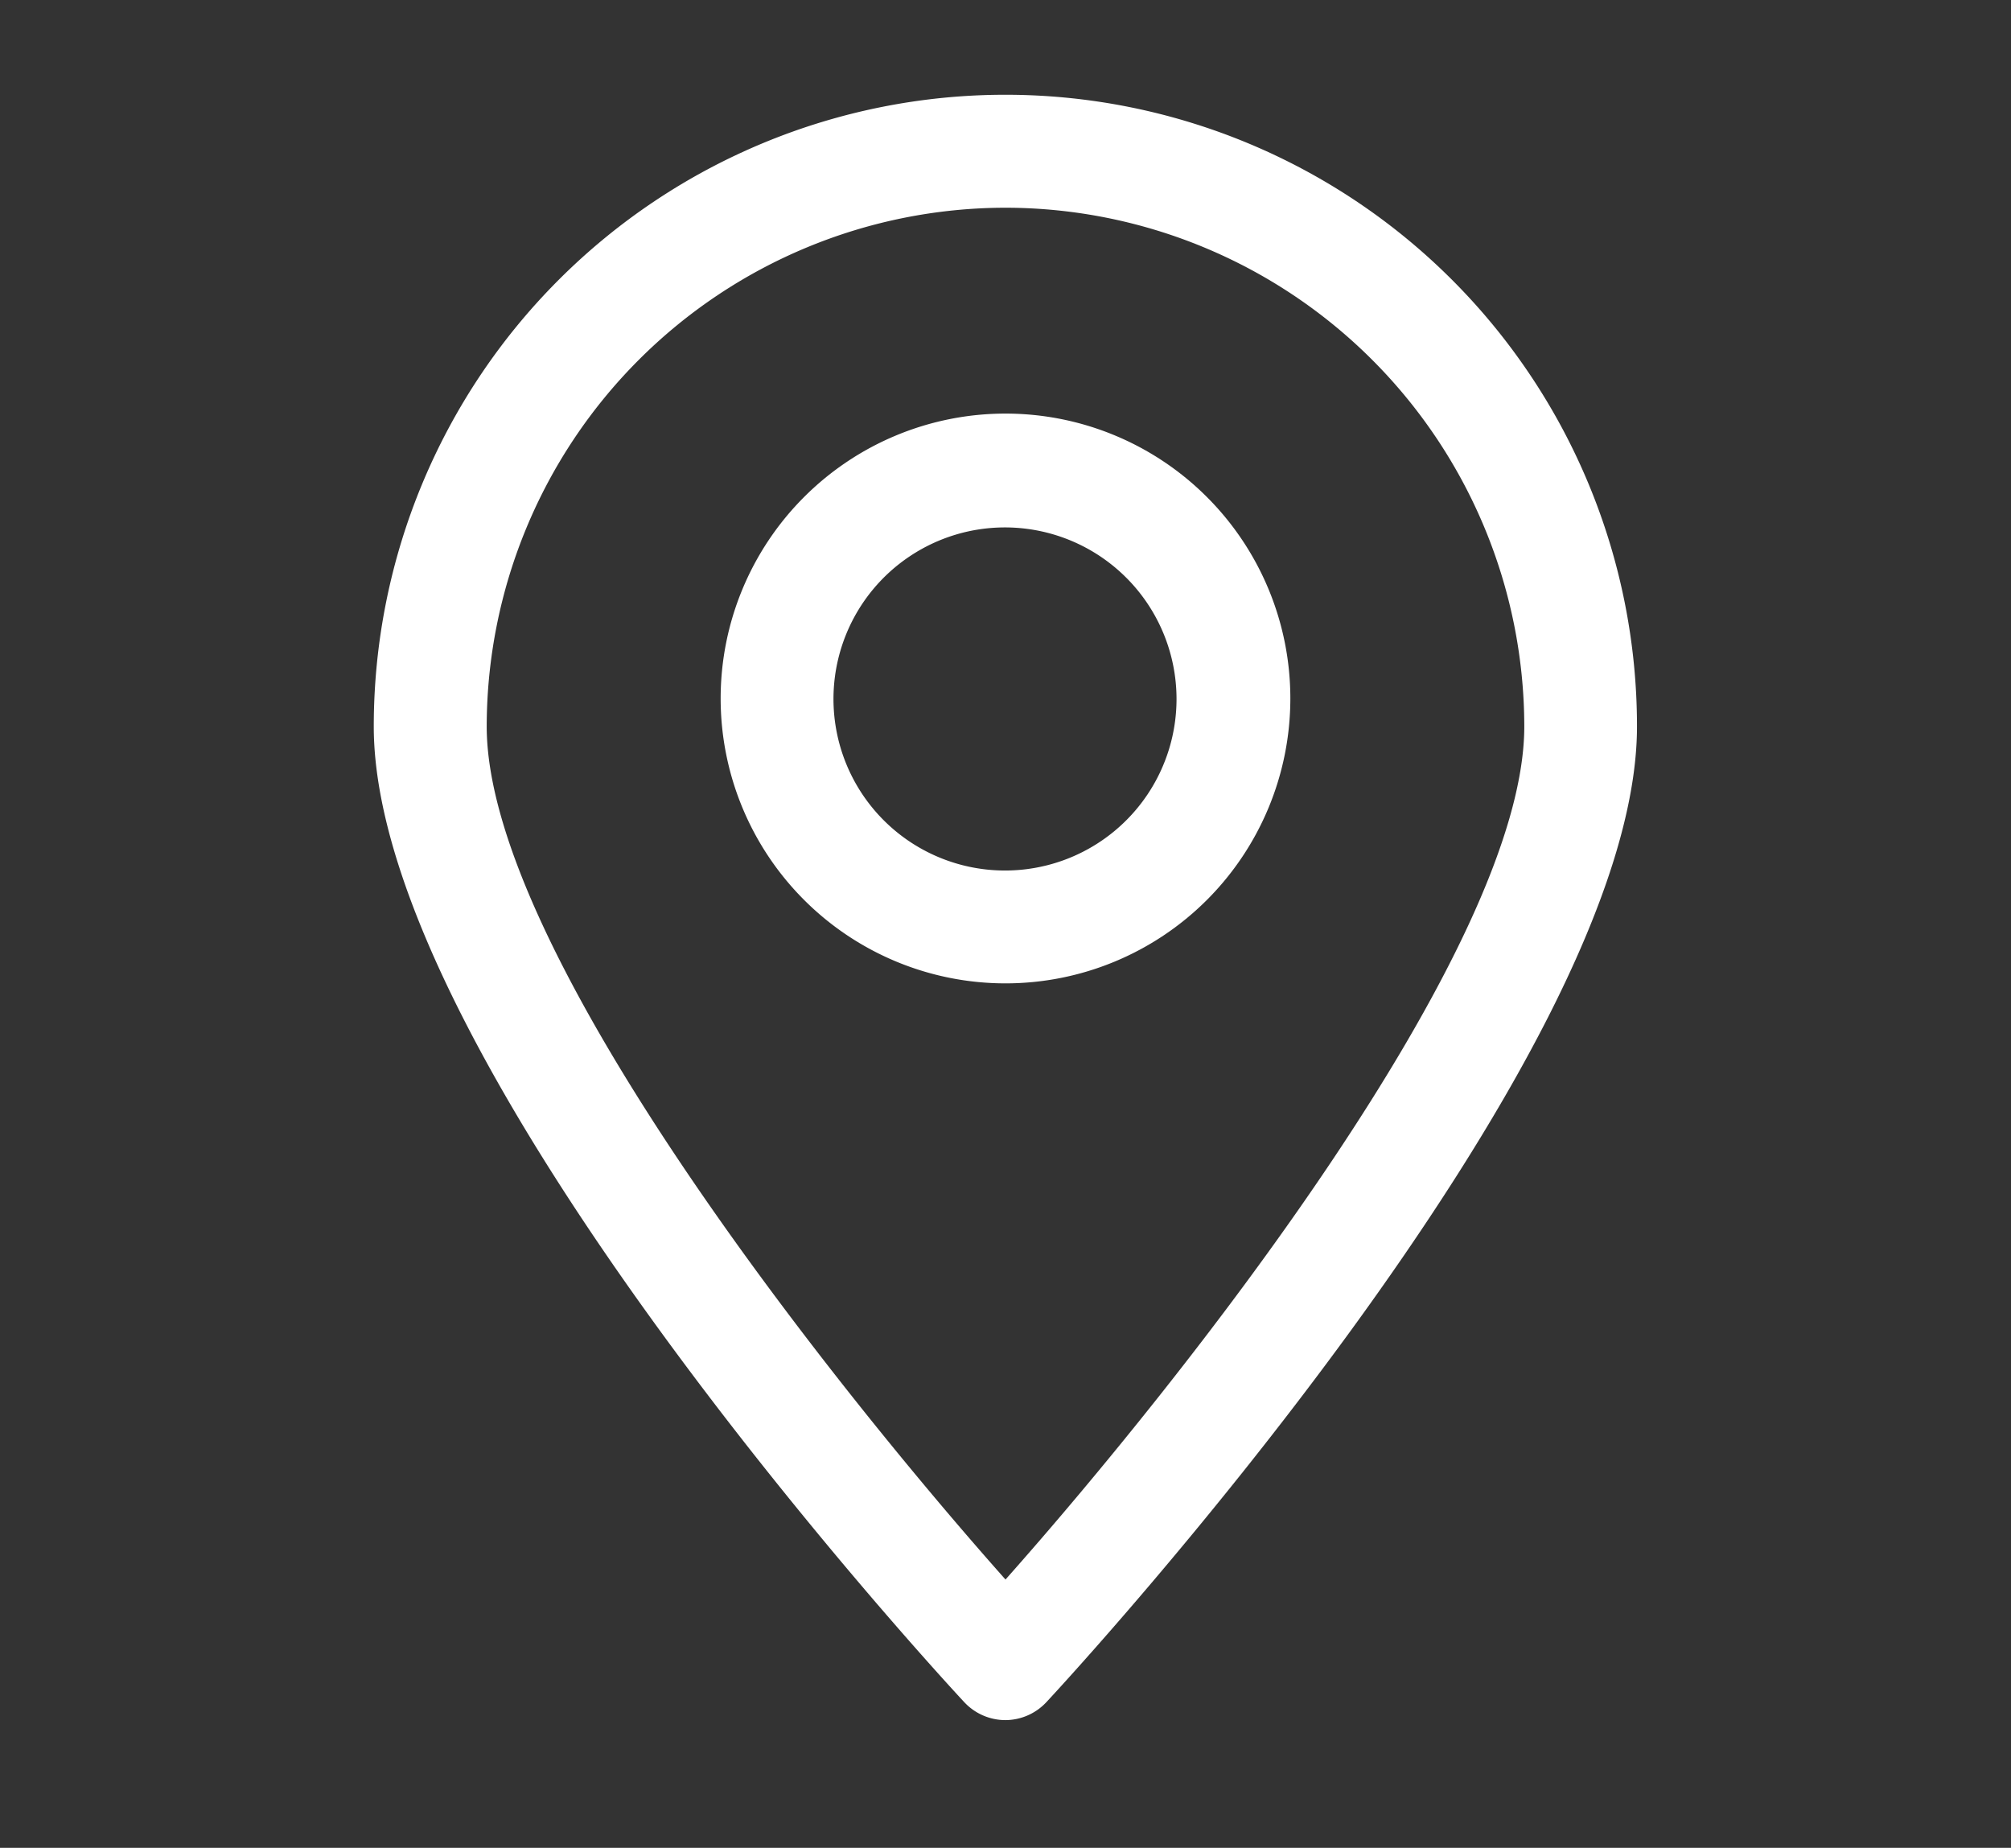 <svg id="Layer_1" data-name="Layer 1" xmlns="http://www.w3.org/2000/svg" viewBox="0 0 162.38 149.18"><rect x="0" y="0" width="162.38" height="149.18" fill="#333333" stroke="none"/><defs><style>.cls-1{fill:#fff;}</style></defs><path class="cls-1" d="M81.19,138.87h0a4.55,4.55,0,0,1-3.34-1.46c-1.95-2.09-47.67-51.62-47.67-78.76a51,51,0,0,1,102,0c0,27.14-45.73,76.67-47.68,78.76A4.55,4.55,0,0,1,81.19,138.87Zm0-122.1A41.93,41.93,0,0,0,39.3,58.65c0,18,27.68,52.88,41.89,68.87,14.21-16,41.89-50.86,41.89-68.87A41.93,41.93,0,0,0,81.19,16.77Z"/><path class="cls-1" d="M81.19,79.39a23,23,0,1,1,23-23A23,23,0,0,1,81.19,79.39Zm0-36.81A13.85,13.85,0,1,0,95,56.43,13.86,13.86,0,0,0,81.19,42.58Z"/></svg>
